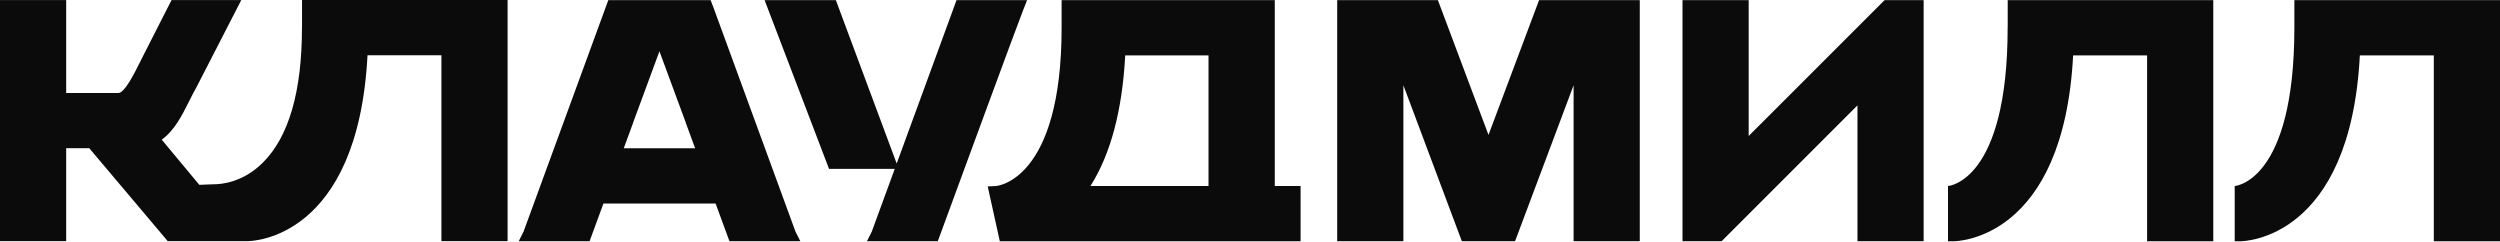 <svg width="1840" height="178" viewBox="0 0 1840 178" fill="none" xmlns="http://www.w3.org/2000/svg">
<path d="M222.24 20.436C222.24 67.353 212.559 100.748 193.403 119.75C178.806 134.245 162.98 135.731 156.885 135.628L146.692 136.038L119.033 102.797C128.355 96.087 133.938 85.024 139.316 74.268C141.108 70.734 142.85 67.251 144.848 63.717L177.578 0.051H126.256L106.844 38.158L103.156 45.483C98.597 54.6 91.682 68.429 87.124 68.429H48.709V0.051H0V177.474H48.709V109.097H65.715L123.439 177.474H179.831H182.289C185.619 177.474 263.42 175.886 270.488 40.668H324.883V177.474H373.592V0H222.292V20.436H222.24Z" fill="#0B0B0B"/>
<path d="M1477.62 20.436C1477.62 133.425 1434.19 136.908 1433.73 136.908L1433.73 137.215L1433.73 177.576H1437.62C1440.95 177.576 1518.75 175.988 1525.82 40.77H1580.26V177.576H1628.97V0.102H1477.67V20.436H1477.62Z" fill="#0B0B0B"/>
<path d="M1688.65 0.102V20.436C1688.65 133.425 1645.21 136.908 1644.75 136.908L1644.75 137.215L1644.75 177.576H1648.65C1651.98 177.576 1729.78 175.988 1736.85 40.77H1791.29V177.576H1840V0.102H1688.65Z" fill="#0B0B0B"/>
<path d="M938.182 0.102H781.348V20.436C781.348 133.169 733.51 136.908 732.998 136.908L726.953 137.215L735.866 177.576H957.235V136.908H938.232V0.102H938.182ZM889.473 136.908H802.553C817.457 113.45 826.011 81.181 828.162 40.77H889.473V136.908Z" fill="#0B0B0B"/>
<path d="M1095.53 99.313L1058.29 0.102H984.176V177.525H1032.89V62.743L1075.91 177.525H1115.09L1158.17 62.743V177.525H1206.88V0.102H1132.76L1095.53 99.313Z" fill="#0B0B0B"/>
<path d="M1287.03 100.081V0.102H1238.32V177.525H1267.11L1367.09 77.545V177.525H1415.8V0.102H1387.06L1287.03 100.081Z" fill="#0B0B0B"/>
<path d="M755.946 0.102H704.009L659.961 120.364L615.196 0.102H562.747L610.176 124.308H658.527L641.675 170.354L638.09 177.525H690.231L691.46 174.144C705.546 135.832 748.365 19.206 753.18 7.067L755.946 0.102Z" fill="#0B0B0B"/>
<path d="M524.894 4.967L523 0.102H447.708L385.373 170.354L381.788 177.525H433.929L444.121 149.815H526.687L536.88 177.525H580.724H589.021L585.435 170.354L524.894 4.967ZM485.353 37.748C490.731 52.243 497.492 70.528 504.714 90.196H504.663L511.629 109.147H459.078L466.043 90.196H465.992C473.265 70.528 480.026 52.191 485.353 37.748Z" fill="#0B0B0B"/>
</svg>
